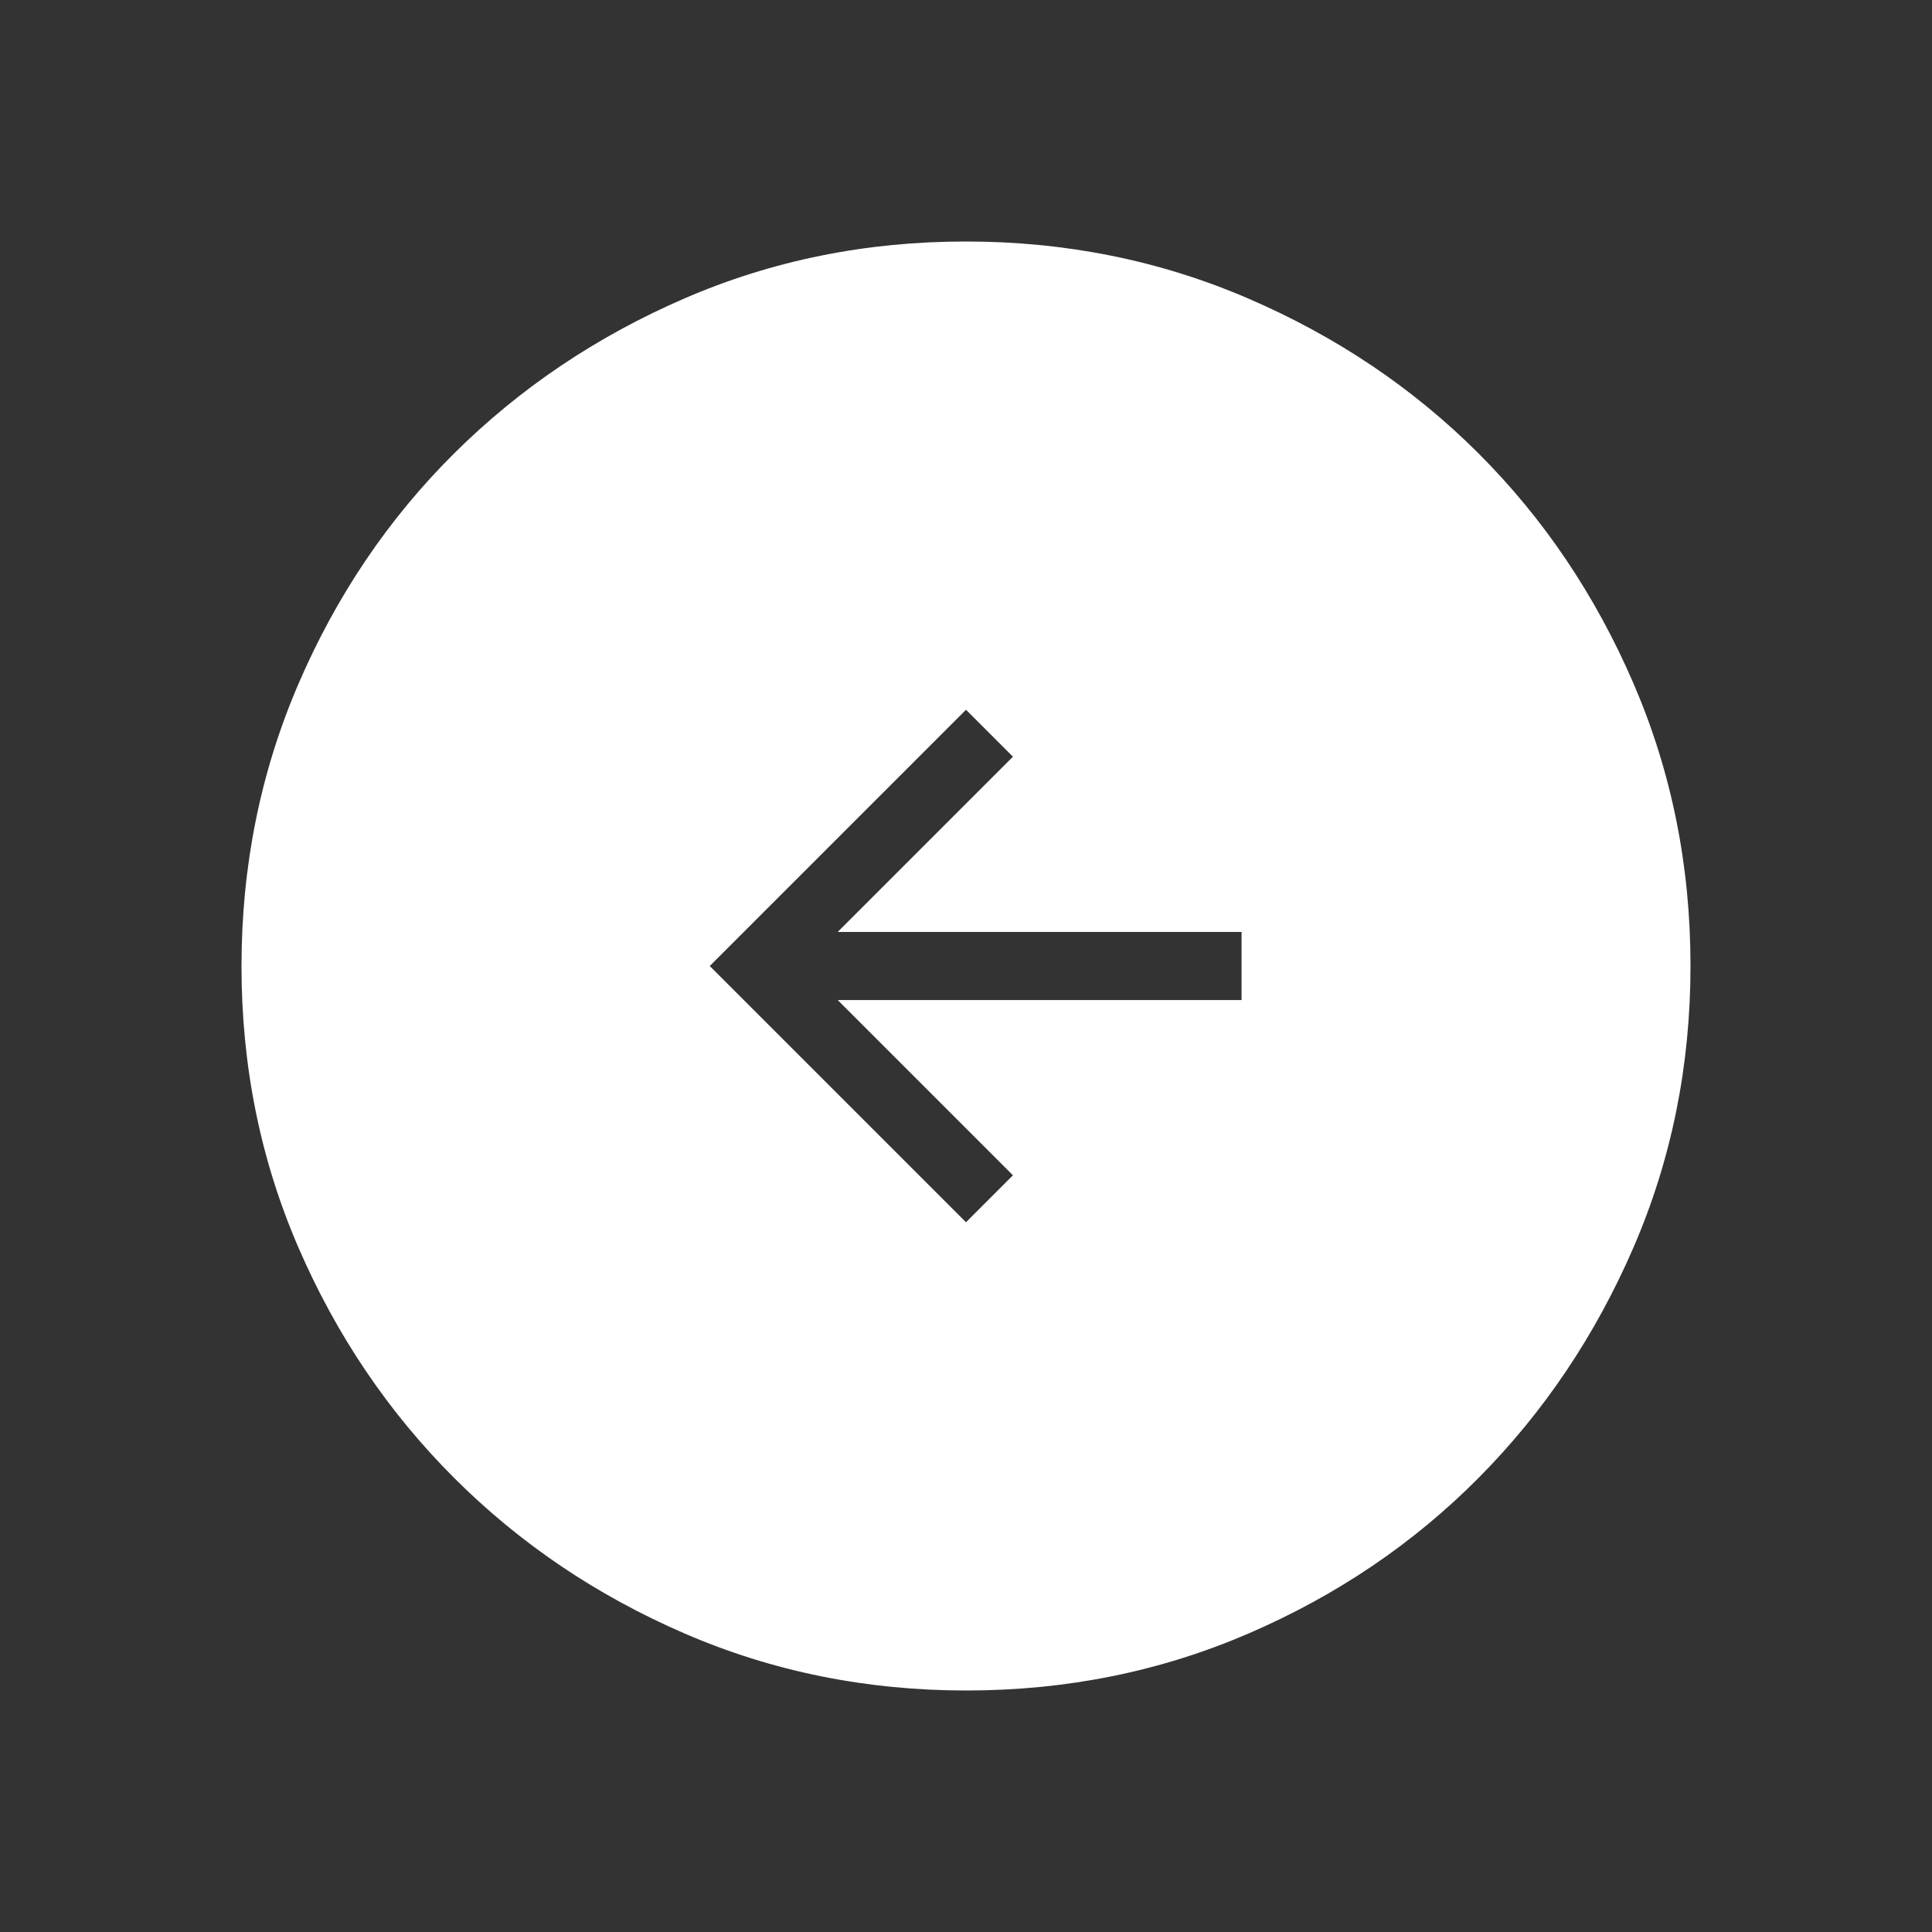 <svg xmlns="http://www.w3.org/2000/svg" height="40" viewBox="0 96 960 960" width="40" fill="white"><rect x="0" y="96" width="960" height="960" fill="#333333" stroke="none"/><path d="M480 703.333 503.333 680l-87.077-87.077h200.667v-33.846H416.256L503.333 472 480 448.667 352.667 576 480 703.333ZM480.134 936q-74.519 0-139.999-28.339-65.481-28.34-114.442-77.255-48.961-48.915-77.327-114.335Q120 650.652 120 576.134q0-74.673 28.339-140.41 28.34-65.737 77.255-114.365 48.915-48.627 114.335-76.993Q405.348 216 479.866 216q74.673 0 140.41 28.339 65.737 28.34 114.365 76.922 48.627 48.582 76.993 114.257Q840 501.194 840 575.866q0 74.519-28.339 139.999-28.34 65.481-76.922 114.442-48.582 48.961-114.257 77.327Q554.806 936 480.134 936Z"/></svg>